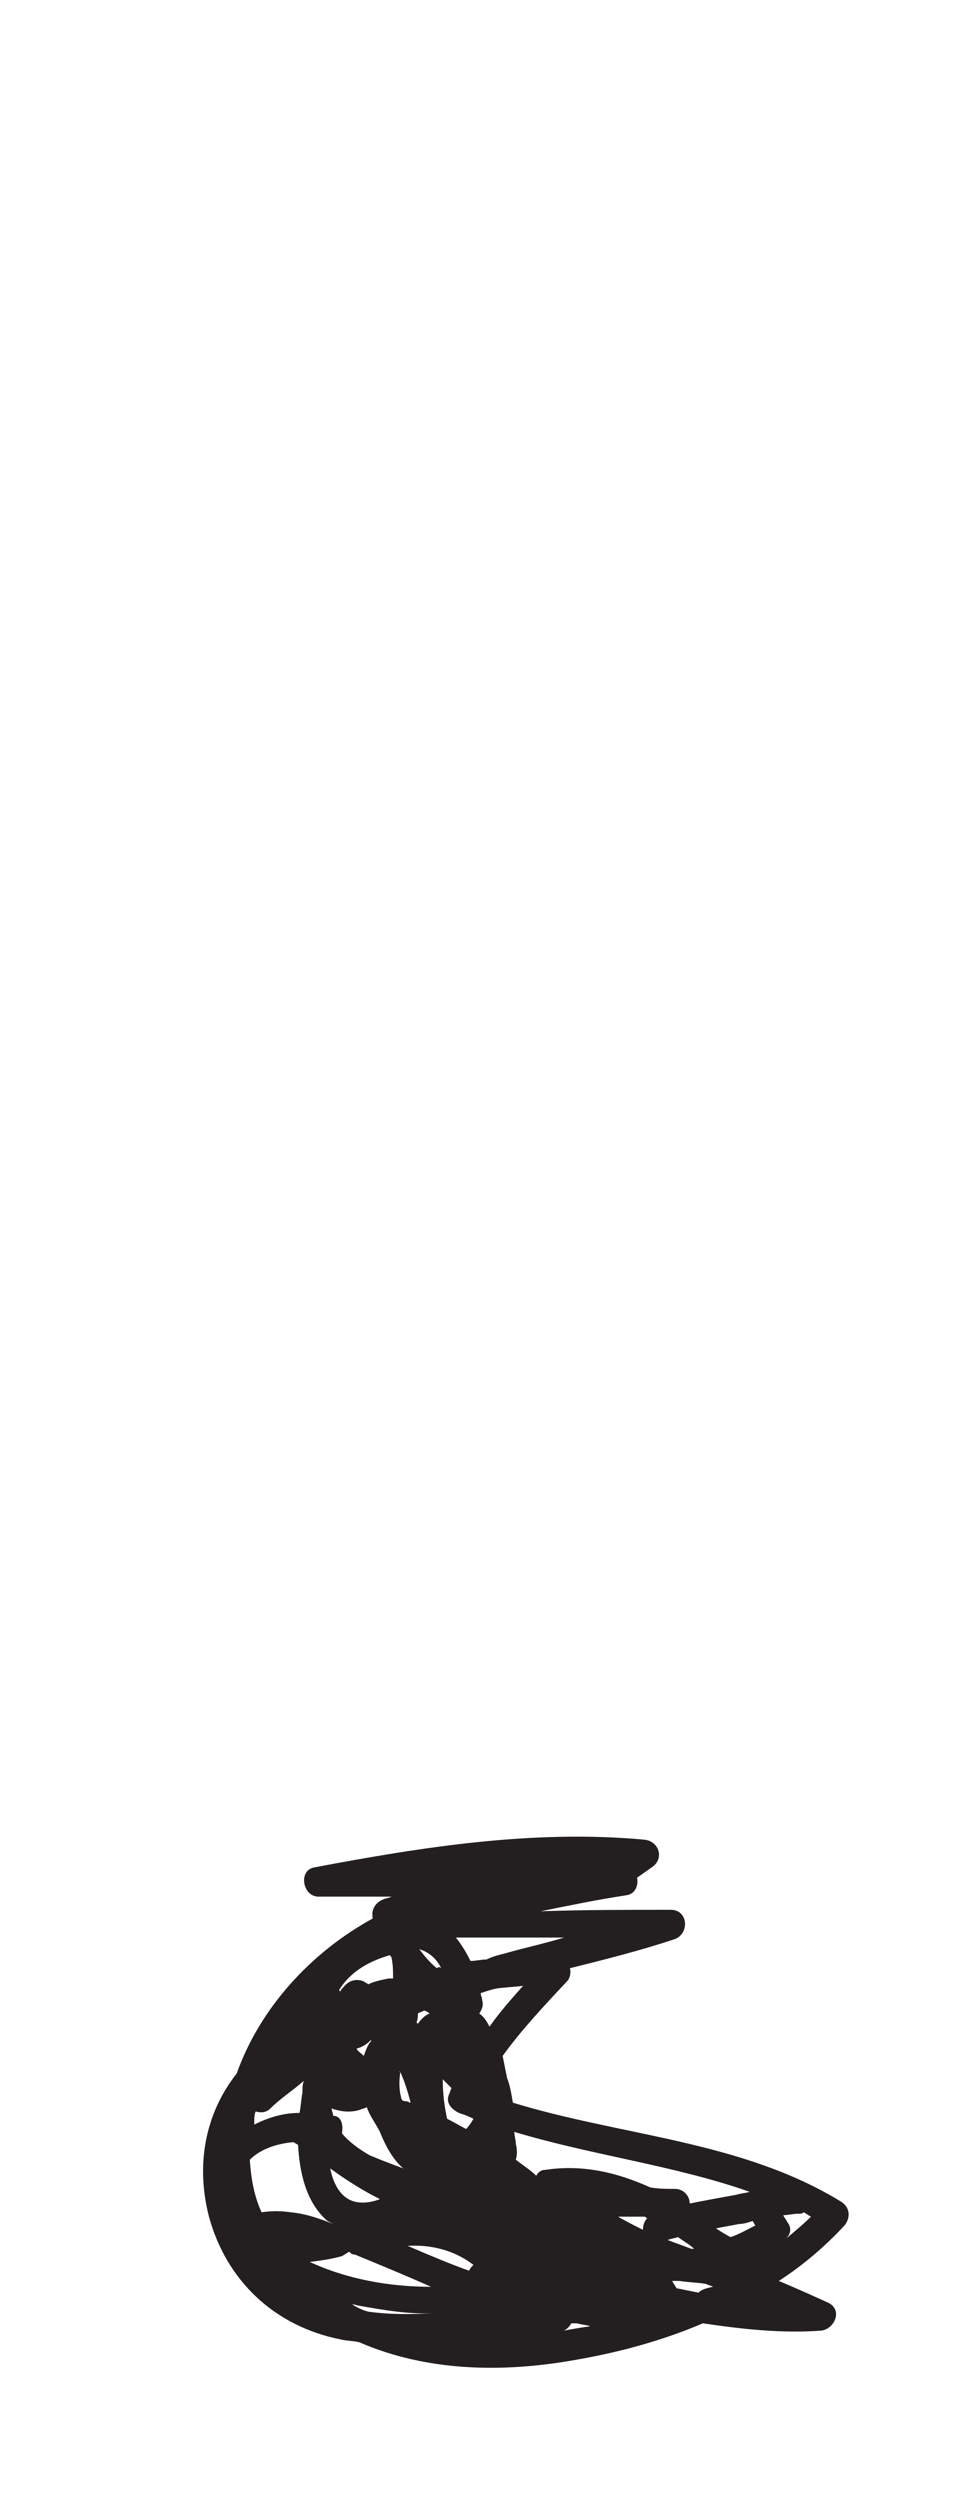 <?xml version="1.0" encoding="utf-8"?>
<!-- Generator: Adobe Illustrator 28.2.0, SVG Export Plug-In . SVG Version: 6.00 Build 0)  -->
<svg version="1.1" id="Layer_2_00000022555339132150343750000000581853419917136565_"
	 xmlns="http://www.w3.org/2000/svg" xmlns:xlink="http://www.w3.org/1999/xlink" x="0px" y="0px" viewBox="0 0 67 171.1"
	 style="enable-background:new 0 0 67 171.1;" xml:space="preserve">
<style type="text/css">
	.st0{fill:#231F20;}
</style>
<g id="Layer_5">
	<path class="st0" d="M57.8,152.3c0.4-0.5,0.4-1.2-0.2-1.6c-6.8-4.2-15-4.5-22.5-6.8c-0.1-0.6-0.2-1.2-0.4-1.7
		c-0.1-0.5-0.2-1-0.3-1.5c1.3-1.8,2.9-3.5,4.4-5.1c0.2-0.2,0.3-0.6,0.2-0.9c2.4-0.6,4.8-1.2,7.2-2c1-0.4,0.9-2-0.3-2
		c-3,0-5.9,0-8.9,0.1c2-0.4,3.9-0.8,5.9-1.1c0.6-0.1,0.8-0.7,0.7-1.2c0.3-0.2,0.7-0.5,1-0.7c0.9-0.6,0.5-1.8-0.5-1.9
		c-7.6-0.7-15.2,0.5-22.6,1.9c-1.1,0.2-0.8,2,0.3,2c1.7,0,3.3,0,5,0c-0.2,0.1-0.4,0.1-0.6,0.2c-0.5,0.2-0.8,0.7-0.7,1.2
		c0,0,0,0,0,0.1c-4.2,2.3-7.7,6.1-9.3,10.6c-2.2,2.8-2.8,6.3-1.9,9.8c1.2,4.4,4.5,7.5,9,8.4c0.4,0.1,0.9,0.1,1.3,0.2
		c4.6,2,9.8,2.1,14.8,1.2c2.9-0.5,5.9-1.3,8.7-2.5c2.7,0.4,5.4,0.7,8.1,0.5c0.9-0.1,1.5-1.4,0.5-1.9c-1.1-0.5-2.2-1-3.4-1.5
		C55,155,56.5,153.7,57.8,152.3L57.8,152.3z M47.8,156.9c-0.5-0.1-1-0.2-1.5-0.3c-0.1-0.2-0.2-0.3-0.3-0.5c0.2,0,0.3,0,0.5,0
		c0.6,0.1,1.2,0.1,1.8,0.2c0.2,0.1,0.3,0.1,0.5,0.2C48.3,156.6,48,156.7,47.8,156.9L47.8,156.9z M34.5,133.7
		c-0.4,0.1-0.8,0.2-1.2,0.4c-0.4,0-0.7,0.1-1.1,0.1c-0.3-0.6-0.6-1.1-1-1.6c2.5,0,4.9,0,7.4,0C37.3,133,35.9,133.3,34.5,133.7z
		 M19.9,151.4c-0.7-0.1-1.3-0.1-2,0c-0.5-1.1-0.7-2.2-0.8-3.5c0,0,0,0,0-0.1c0.7-0.7,1.8-1.1,3-1.2c0.1,0.1,0.2,0.1,0.3,0.2
		c0.1,1.8,0.5,3.8,1.9,5.1c0.1,0.1,0.3,0.2,0.5,0.3C21.8,151.8,20.9,151.5,19.9,151.4z M22.6,148.4c1.1,0.8,2.2,1.5,3.4,2.1
		c-0.5,0.2-1.1,0.3-1.6,0.2C23.3,150.5,22.8,149.4,22.6,148.4L22.6,148.4z M27.4,141.8c0.3,0.7,0.5,1.3,0.7,2.1
		c-0.1,0-0.2-0.1-0.3-0.1c-0.1,0-0.2,0-0.3-0.1C27.3,143.1,27.3,142.4,27.4,141.8C27.3,141.8,27.3,141.7,27.4,141.8
		C27.3,141.7,27.3,141.7,27.4,141.8z M25.4,139.6c0,0.1,0,0.1-0.1,0.2c-0.2,0.3-0.3,0.6-0.4,0.9c-0.2-0.2-0.4-0.3-0.5-0.5
		C24.8,140.1,25.1,139.9,25.4,139.6L25.4,139.6L25.4,139.6z M24.6,144.4c0.2-0.1,0.4-0.1,0.5-0.2c0.2,0.6,0.6,1.1,0.9,1.7
		c0.4,1,0.9,1.9,1.6,2.5c-0.8-0.3-1.6-0.6-2.3-0.9c-0.7-0.4-1.4-0.9-1.9-1.5c0.1-0.5,0-1.2-0.6-1.2c0-0.2-0.1-0.3-0.1-0.5
		C23.3,144.5,23.9,144.6,24.6,144.4L24.6,144.4z M26.8,134c0.1,0.5,0.1,0.9,0.1,1.4h-0.1c-0.1,0-0.1,0-0.2,0c-0.5,0.1-1,0.2-1.4,0.4
		c-0.1-0.1-0.2-0.1-0.3-0.2c-0.5-0.2-1-0.1-1.4,0.4c-0.1,0.1-0.2,0.2-0.2,0.3l-0.1-0.1c0.8-1.3,2.1-2,3.5-2.4
		C26.7,133.9,26.8,133.9,26.8,134L26.8,134z M44.3,151.8c-0.2,0.2-0.3,0.5-0.3,0.8c-0.6-0.3-1.2-0.6-1.7-0.9c0.6,0,1.2,0,1.8,0
		C44.2,151.7,44.2,151.8,44.3,151.8z M31.4,144.6c0.3,0.1,0.6,0.2,1,0.4c-0.1,0.2-0.3,0.5-0.5,0.7c-0.4-0.2-0.9-0.5-1.3-0.7
		c-0.2-0.9-0.3-1.8-0.3-2.7c0.2,0.2,0.4,0.4,0.6,0.6c-0.1,0.2-0.1,0.3-0.2,0.5C30.5,144,31,144.4,31.4,144.6z M32.4,155
		c-0.1,0.1-0.2,0.2-0.3,0.4c-1.4-0.5-2.8-1.1-4.2-1.7C29.5,153.6,31.1,154,32.4,155z M47.3,153.9c-0.5-0.2-1.1-0.4-1.6-0.6
		c0.2-0.1,0.4-0.1,0.7-0.2c0.4,0.3,0.8,0.5,1.1,0.8C47.5,153.9,47.4,153.9,47.3,153.9L47.3,153.9z M28.6,138.5l-0.1-0.1
		c0.1-0.2,0.1-0.4,0.1-0.6c0.1-0.1,0.3-0.1,0.4-0.2c0.1,0,0.3,0.1,0.4,0.2C29.1,137.9,28.8,138.2,28.6,138.5z M29.9,134.7
		c-0.5-0.4-0.9-0.9-1.2-1.3c0.7,0.2,1.2,0.7,1.5,1.3C30.1,134.6,30,134.6,29.9,134.7L29.9,134.7z M17.5,144.5c0.3,0.1,0.7,0.1,1-0.2
		c0.7-0.7,1.5-1.2,2.3-1.9c-0.1,0.2-0.1,0.5-0.1,0.8c-0.1,0.5-0.1,0.9-0.2,1.4c-1.1,0-2.1,0.3-3.1,0.8
		C17.4,145,17.4,144.7,17.5,144.5L17.5,144.5z M23.4,154.4c0.2-0.1,0.3-0.2,0.5-0.3c0.1,0.1,0.2,0.2,0.4,0.2
		c1.7,0.7,3.4,1.4,5.2,2.2c-2.8,0-5.7-0.5-8.3-1.7C22,154.7,22.7,154.6,23.4,154.4z M49,152.5c0.5-0.1,1.1-0.2,1.6-0.3
		c0.3,0,0.6-0.1,0.9-0.2c0.1,0.1,0.1,0.2,0.2,0.3c-0.6,0.3-1.1,0.6-1.7,0.8C49.6,152.9,49.3,152.7,49,152.5L49,152.5z M51.3,150
		c-0.3,0.1-0.6,0.1-0.9,0.2c-1.1,0.2-2.2,0.4-3.2,0.6l0,0c0-0.6-0.5-1-1-1c-0.6,0-1.1,0-1.7-0.1c-2.2-1-4.6-1.6-7.2-1.2
		c-0.3,0-0.5,0.2-0.6,0.4c-0.4-0.4-0.9-0.7-1.4-1.1c0.1-0.3,0.1-0.7,0-1.1c0-0.3-0.1-0.5-0.1-0.8C40.5,147.5,46.2,148.2,51.3,150
		L51.3,150L51.3,150z M24.1,157.7c0.2,0,0.4,0.1,0.5,0.1c1.7,0.3,3.4,0.6,5.1,0.5c-1.5,0.1-3.1,0.1-4.5-0.1
		C24.8,158.1,24.4,157.9,24.1,157.7L24.1,157.7z M53.9,152.1c-0.1-0.2-0.2-0.3-0.3-0.5c0.3,0,0.7-0.1,1-0.1c0.2,0,0.3,0,0.4-0.1
		c0.2,0.1,0.3,0.2,0.5,0.3c-0.5,0.5-1.1,1-1.7,1.5C54.1,152.9,54.2,152.5,53.9,152.1L53.9,152.1z M32.8,137.8
		c0.2-0.3,0.3-0.6,0.2-0.9c0-0.2-0.1-0.3-0.1-0.5c0.3-0.1,0.6-0.2,1-0.3c0.6-0.1,1.2-0.1,1.9-0.2c-0.8,0.9-1.6,1.8-2.3,2.8
		C33.3,138.3,33.1,138,32.8,137.8z M38.6,159.5c0.2-0.1,0.4-0.3,0.5-0.5c0.1,0,0.2,0,0.4,0c0.3,0.1,0.6,0.1,0.9,0.2
		C39.7,159.3,39.1,159.4,38.6,159.5L38.6,159.5z"/>
</g>
</svg>
